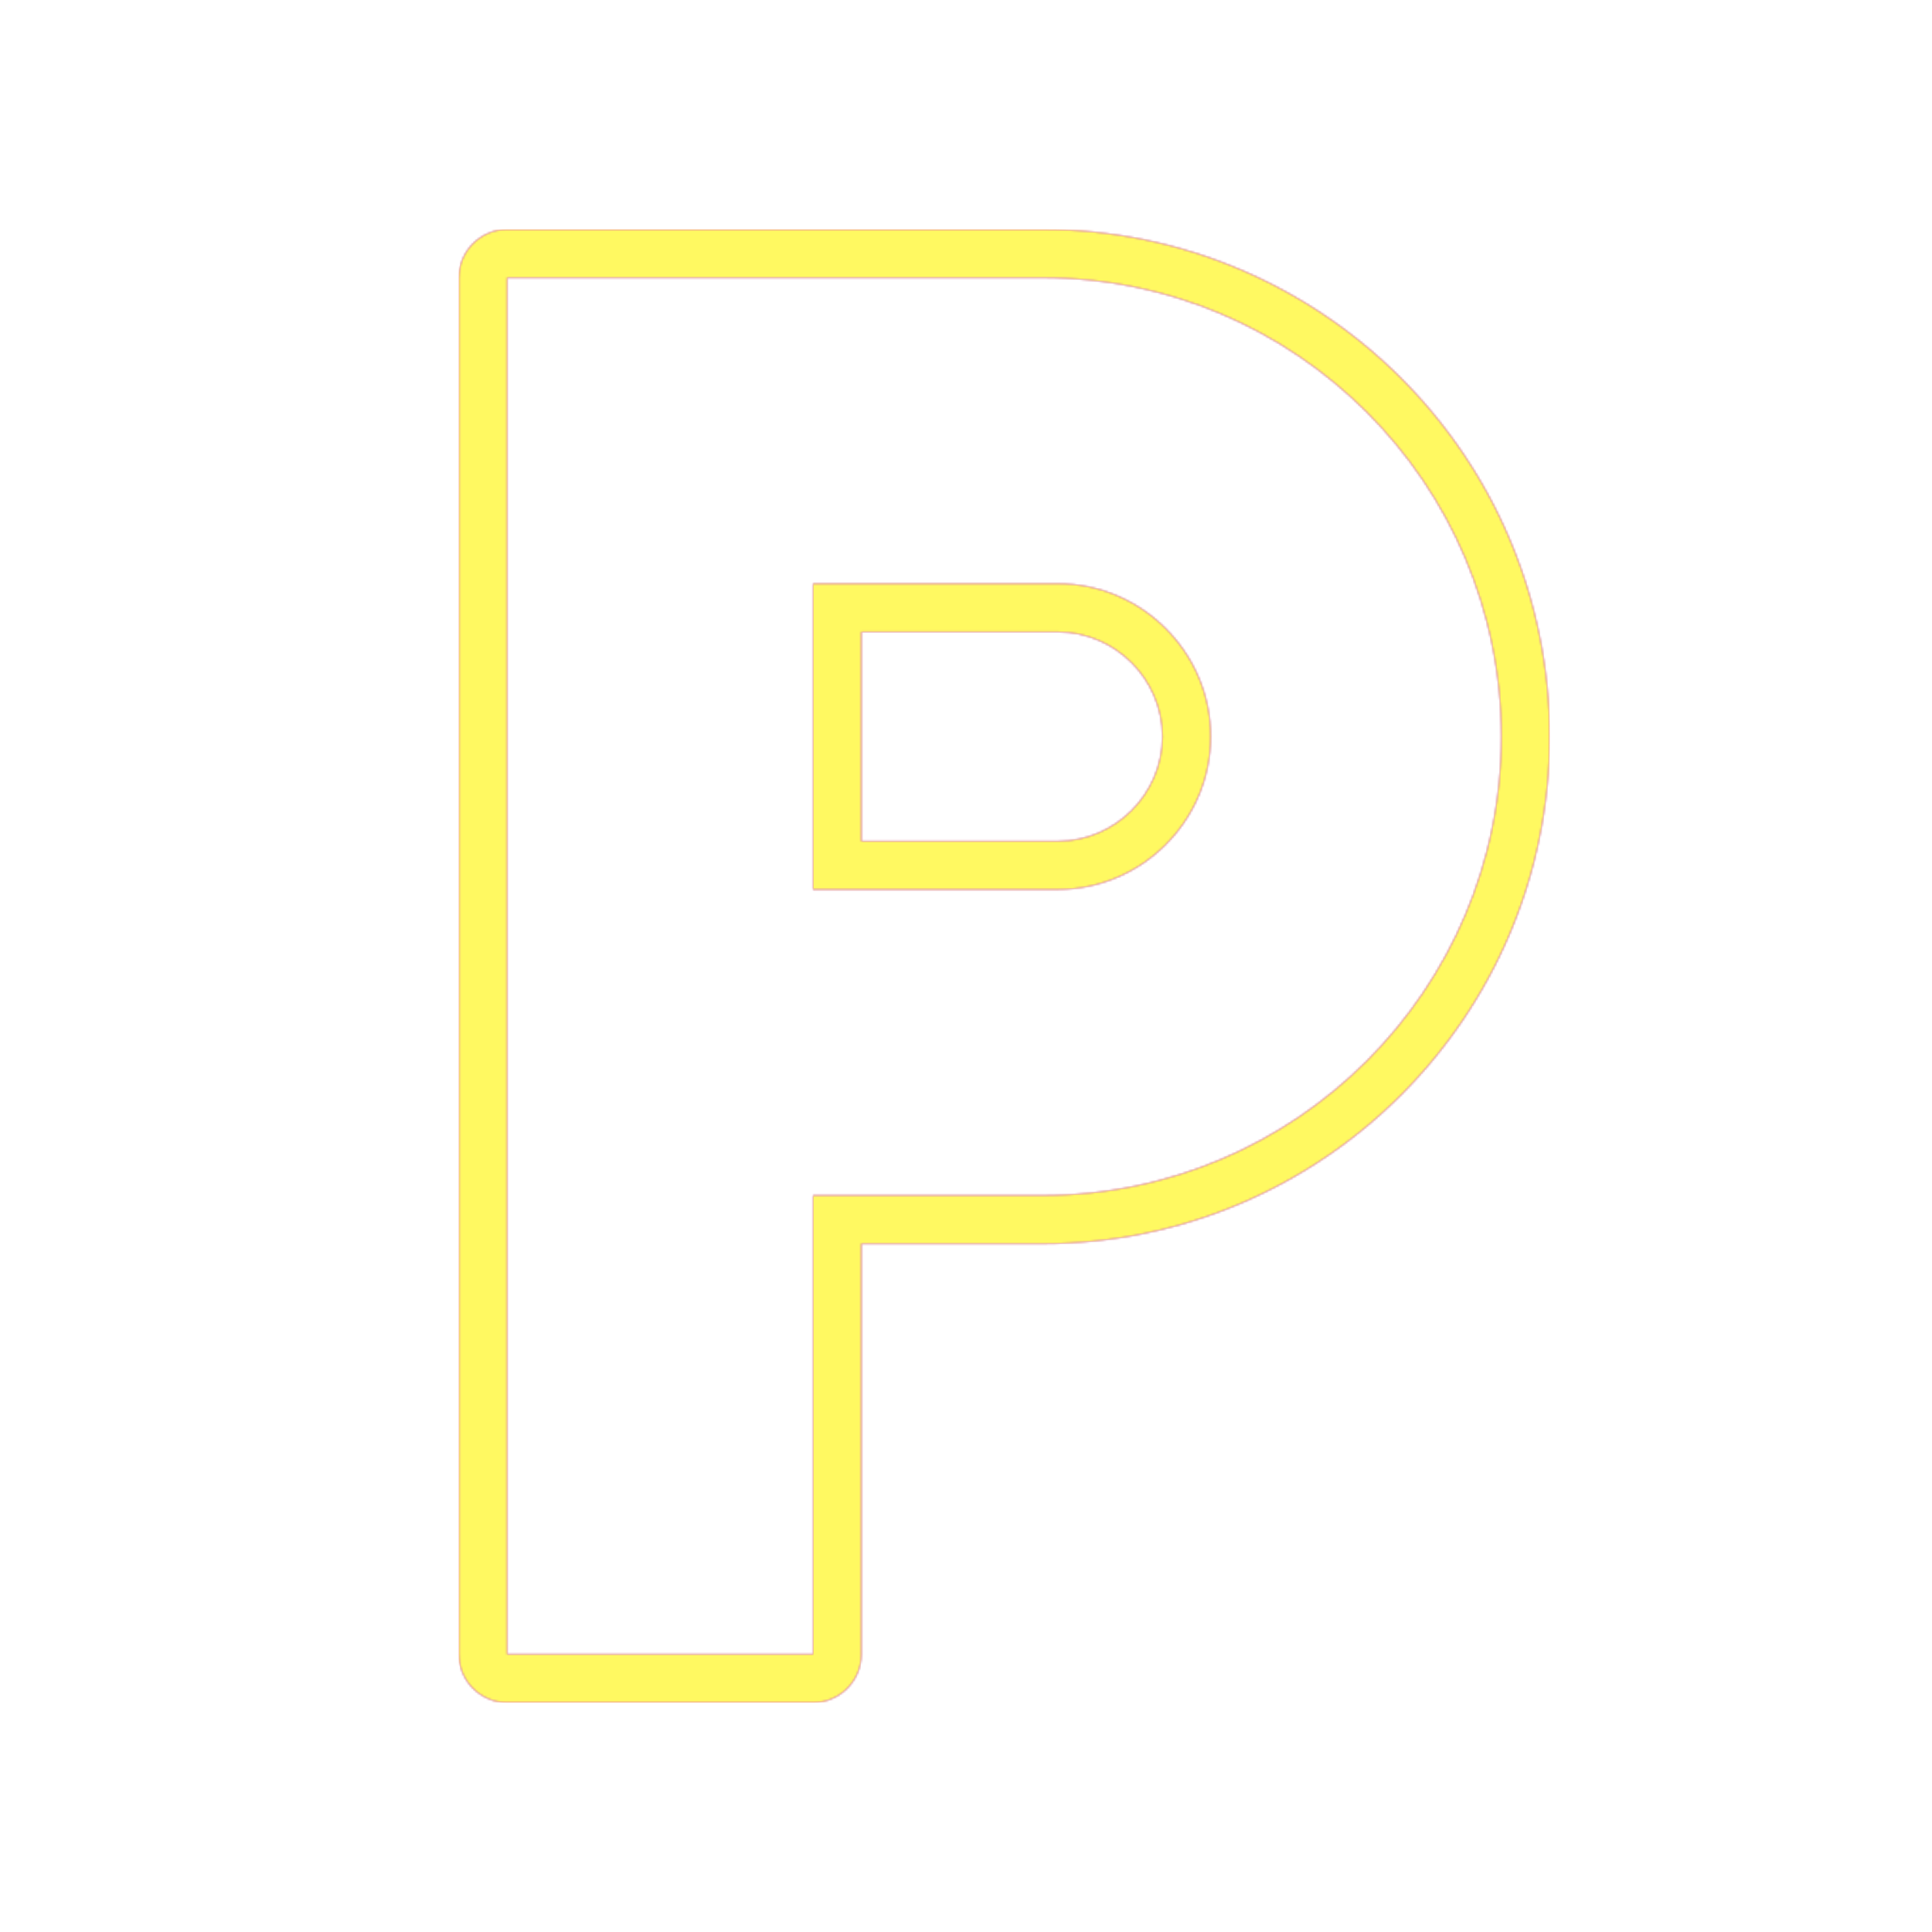 <svg version="1.1" xmlns="http://www.w3.org/2000/svg" xmlns:xlink="http://www.w3.org/1999/xlink" viewBox="0,0,1024,1024">
	<!-- Color names: teamapps-color-1, teamapps-color-2, teamapps-color-3 -->
	<desc>local_parking icon - Licensed under Apache License v2.0 (http://www.apache.org/licenses/LICENSE-2.0) - Created with Iconfu.com - Derivative work of Material icons (Copyright Google Inc.)</desc>
	<defs>
		<radialGradient cx="0" cy="0" r="1448.15" id="color-CIW5w5kj" gradientUnits="userSpaceOnUse">
			<stop offset="0.08" stop-color="#ffffff"/>
			<stop offset="1" stop-color="#000000"/>
		</radialGradient>
		<linearGradient x1="0" y1="1024" x2="1024" y2="0" id="color-ocWFDiyH" gradientUnits="userSpaceOnUse">
			<stop offset="0.2" stop-color="#000000"/>
			<stop offset="0.8" stop-color="#ffffff"/>
		</linearGradient>
		<filter id="filter-y9jm3Lne" color-interpolation-filters="sRGB">
			<feOffset/>
		</filter>
		<mask id="mask-d3eEkve4">
			<rect fill="url(#color-ocWFDiyH)" x="243.2" y="121.6" width="578.14" height="780.8"/>
		</mask>
		<mask id="mask-dtW6KB7y">
			<path d="M821.34,390.4c0,148.31 -120.49,268.8 -268.8,268.8h-96v217.6c0,14.14 -11.46,25.6 -25.6,25.6h-162.14c-14.14,0 -25.6,-11.46 -25.6,-25.6v-729.6c0,-14.14 11.46,-25.6 25.6,-25.6h283.74c148.31,0 268.8,120.49 268.8,268.8zM616.1,390.4c0,-30.45 -25.02,-55.46 -55.46,-55.46h-104.1v110.93h104.1c30.45,0 55.46,-25.02 55.46,-55.46zM552.54,147.2h-283.74v729.6h162.14v-243.2h121.6c134.17,0 243.2,-109.03 243.2,-243.2c0,-134.17 -109.03,-243.2 -243.2,-243.2zM560.64,471.46h-129.7v-162.13h129.7c44.58,0 81.06,36.48 81.06,81.06c0,44.58 -36.48,81.06 -81.06,81.06z" fill="#ffffff"/>
		</mask>
		<mask id="mask-gEBbTHAo">
			<path d="M821.34,390.4c0,148.31 -120.49,268.8 -268.8,268.8h-96v217.6c0,14.14 -11.46,25.6 -25.6,25.6h-162.14c-14.14,0 -25.6,-11.46 -25.6,-25.6v-729.6c0,-14.14 11.46,-25.6 25.6,-25.6h283.74c148.31,0 268.8,120.49 268.8,268.8zM616.1,390.4c0,-30.45 -25.02,-55.46 -55.46,-55.46h-104.1v110.93h104.1c30.45,0 55.46,-25.02 55.46,-55.46zM552.54,147.2h-283.74v729.6h162.14v-243.2h121.6c134.17,0 243.2,-109.03 243.2,-243.2c0,-134.17 -109.03,-243.2 -243.2,-243.2zM560.64,471.46h-129.7v-162.13h129.7c44.58,0 81.06,36.48 81.06,81.06c0,44.58 -36.48,81.06 -81.06,81.06z" fill="url(#color-CIW5w5kj)"/>
		</mask>
	</defs>
	<g fill="none" fill-rule="nonzero" style="mix-blend-mode: normal">
		<g mask="url(#mask-dtW6KB7y)">
			<g color="#ff0000" class="teamapps-color-2">
				<rect x="243.2" y="121.6" width="578.14" height="780.8" fill="currentColor"/>
			</g>
			<g color="#bc13e0" class="teamapps-color-3" mask="url(#mask-d3eEkve4)">
				<rect x="243.2" y="121.6" width="578.14" height="780.8" fill="currentColor"/>
			</g>
		</g>
		<g filter="url(#filter-y9jm3Lne)" mask="url(#mask-gEBbTHAo)">
			<g color="#fff961" class="teamapps-color-1">
				<rect x="243.2" y="121.6" width="578.14" height="780.8" fill="currentColor"/>
			</g>
		</g>
	</g>
</svg>